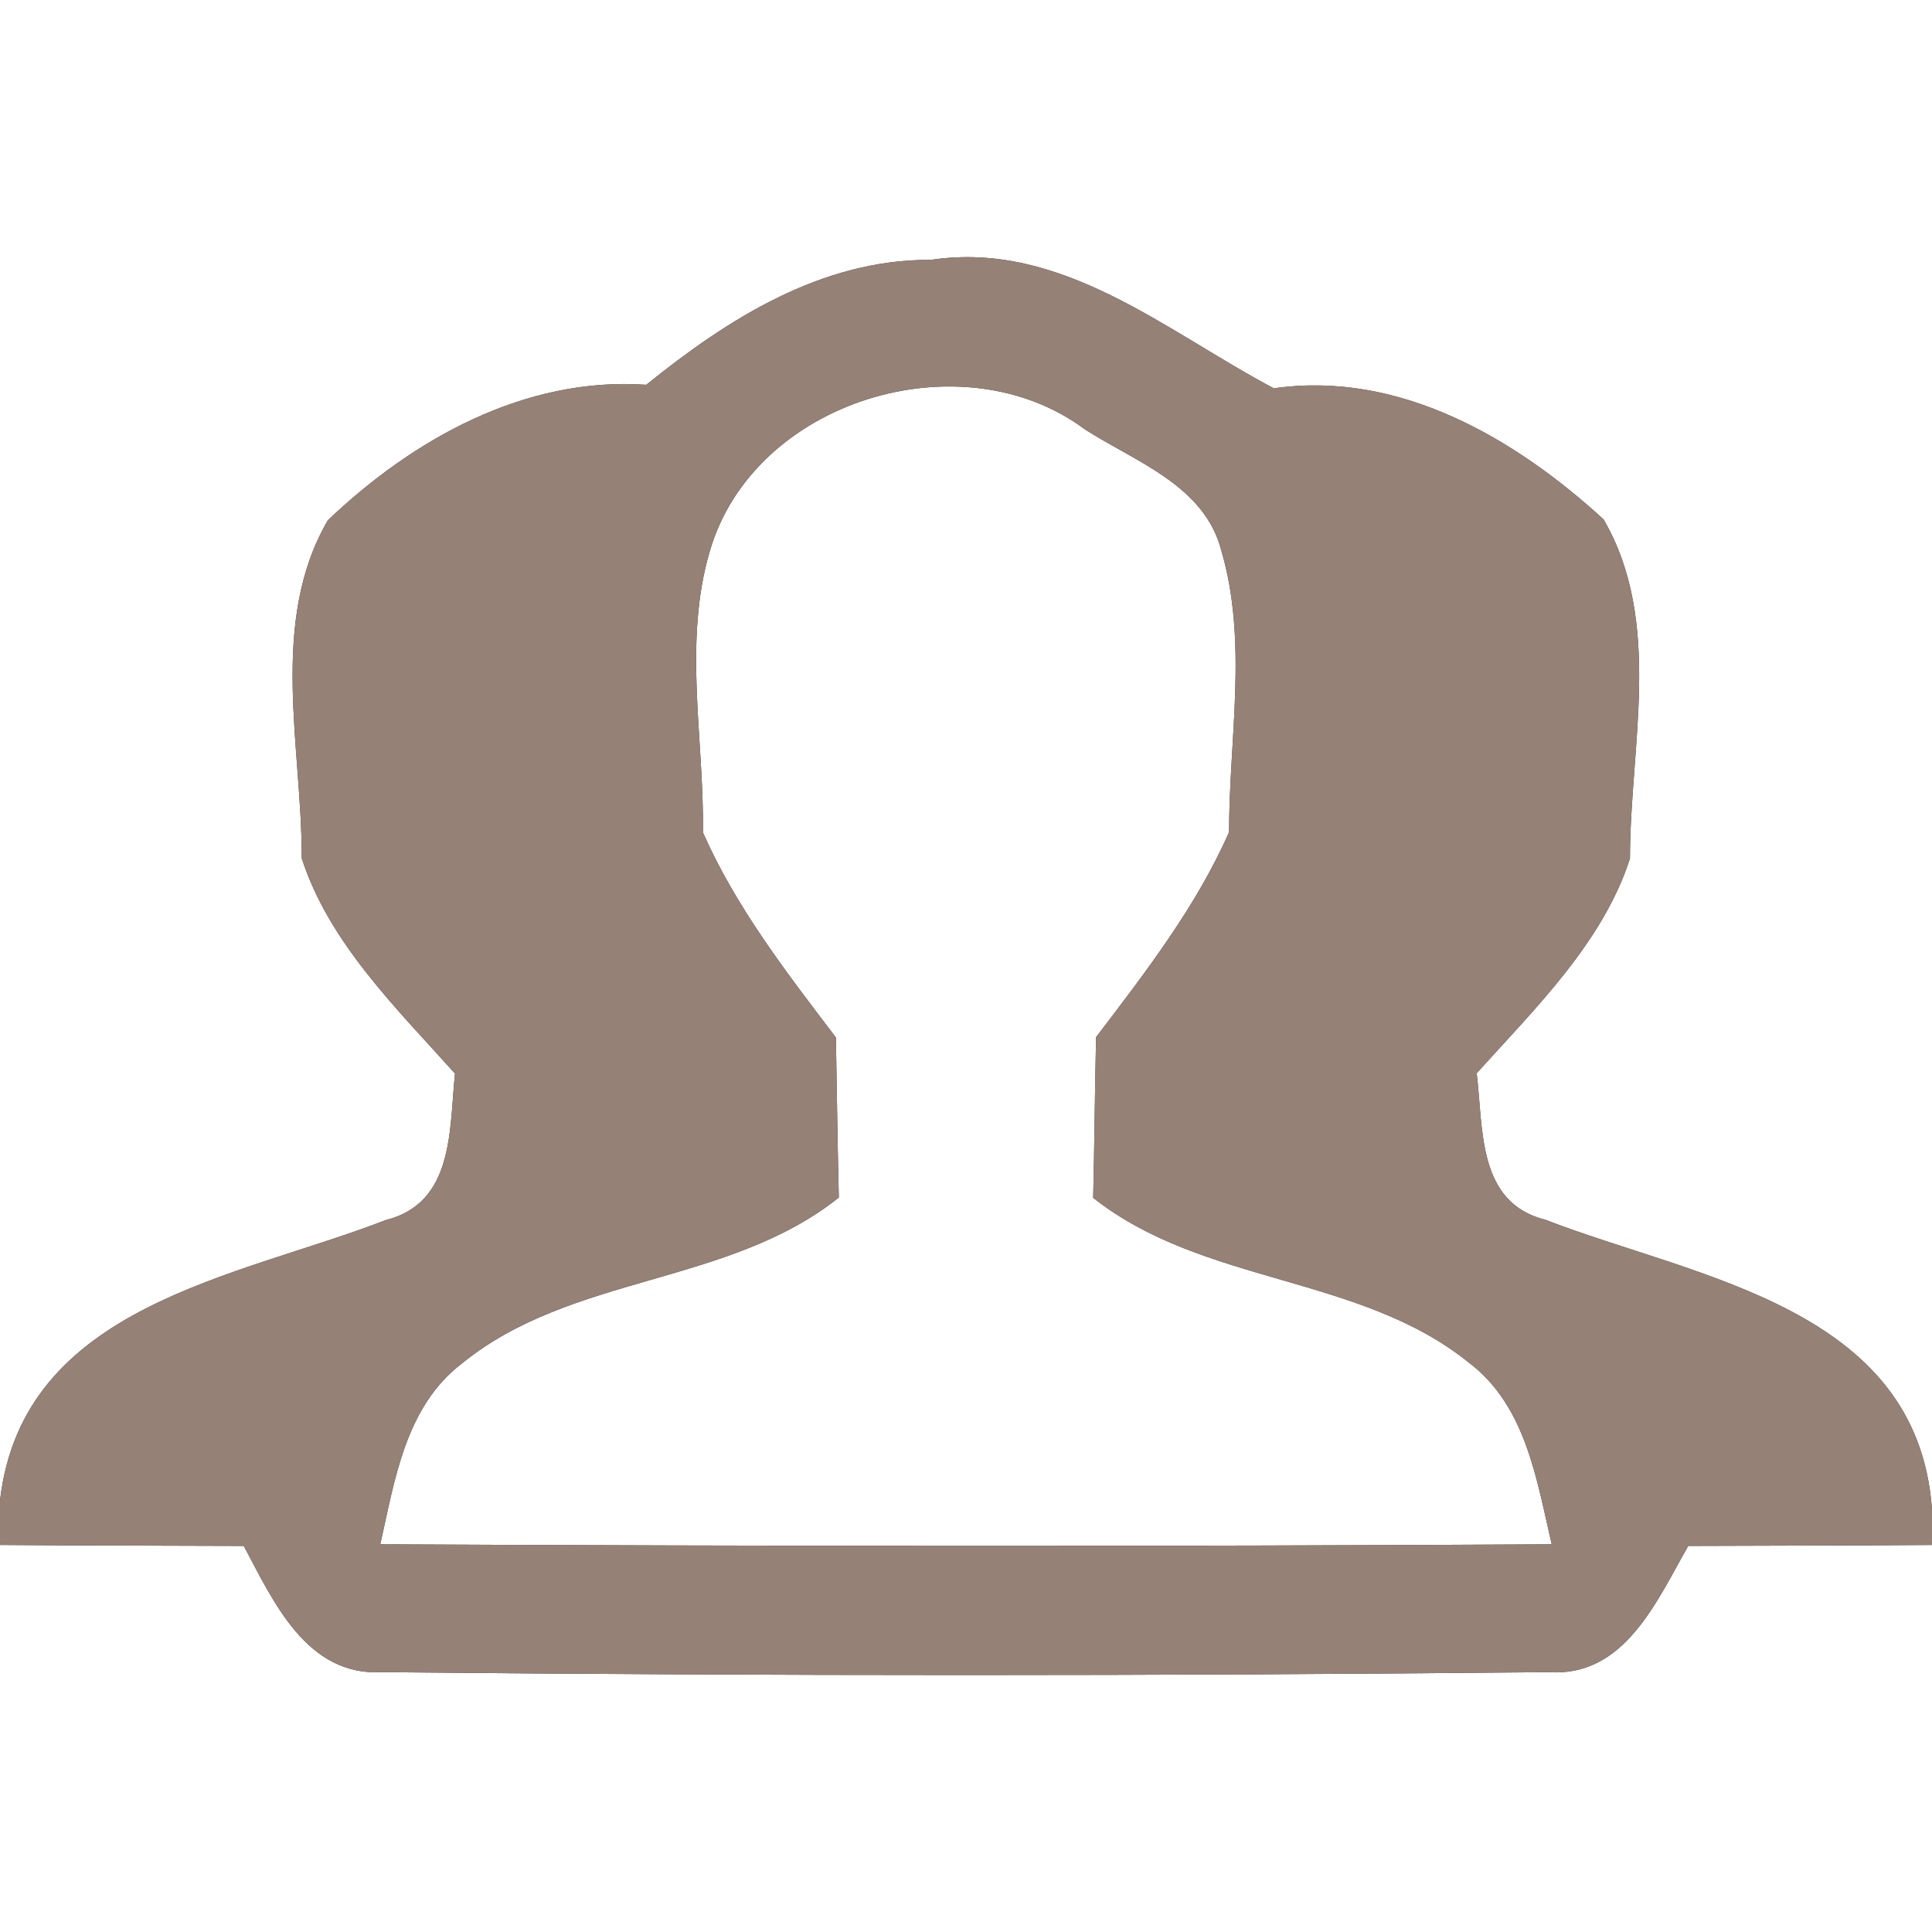 <?xml version="1.0" encoding="UTF-8" ?>
<!DOCTYPE svg PUBLIC "-//W3C//DTD SVG 1.1//EN" "http://www.w3.org/Graphics/SVG/1.1/DTD/svg11.dtd">
<svg width="60pt" height="60pt" viewBox="0 0 60 60" version="1.1" xmlns="http://www.w3.org/2000/svg">
<rect x="0" y="0" width="60" height="60" fill="#333333" stroke="none"/>
<g id="#ffffffff">
<path fill="#ffffff" opacity="1.00" d=" M 0.00 0.00 L 60.00 0.00 L 60.00 46.88 C 59.55 40.58 52.66 39.69 47.99 37.88 C 45.87 37.35 46.07 35.05 45.86 33.33 C 47.67 31.32 49.78 29.27 50.62 26.66 C 50.62 23.18 51.65 19.31 49.80 16.13 C 47.05 13.61 43.45 11.50 39.56 12.06 C 36.21 10.29 32.97 7.46 28.91 8.07 C 25.52 8.05 22.61 9.90 20.07 11.95 C 16.30 11.69 12.82 13.64 10.18 16.16 C 8.34 19.33 9.38 23.19 9.37 26.65 C 10.21 29.27 12.32 31.32 14.13 33.34 C 13.95 35.07 14.11 37.36 11.98 37.89 C 7.38 39.68 0.70 40.52 0.00 46.60 L 0.00 0.00 Z" />
<path fill="#ffffff" opacity="1.00" d=" M 22.04 17.13 C 23.39 12.44 29.86 10.47 33.70 13.34 C 35.28 14.35 37.41 15.08 37.93 17.10 C 38.76 19.93 38.17 22.93 38.17 25.84 C 37.15 28.16 35.57 30.20 34.04 32.21 C 34.00 33.88 33.99 35.54 33.95 37.20 C 37.38 39.91 42.23 39.58 45.62 42.32 C 47.39 43.66 47.72 45.95 48.19 47.96 C 36.06 48.03 23.94 48.02 11.81 47.96 C 12.26 45.96 12.59 43.68 14.35 42.34 C 17.75 39.57 22.62 39.93 26.05 37.19 C 26.01 35.53 25.99 33.88 25.96 32.22 C 24.43 30.21 22.85 28.17 21.83 25.85 C 21.87 22.95 21.21 19.96 22.04 17.13 Z" />
<path fill="#ffffff" opacity="1.00" d=" M 0.00 47.98 C 2.52 48.00 5.04 48.00 7.57 48.01 C 8.49 49.73 9.52 52.07 11.88 51.93 C 23.94 52.05 36.03 52.05 48.10 51.93 C 50.46 52.09 51.46 49.70 52.43 48.01 C 54.95 48.00 57.48 48.00 60.00 47.98 L 60.00 60.00 L 0.00 60.00 L 0.00 47.98 Z" />
</g>
<g id="#000000ff">
<path fill="#968176" opacity="1.00" d=" M 20.07 11.95 C 22.61 9.90 25.52 8.05 28.91 8.07 C 32.97 7.46 36.21 10.29 39.56 12.06 C 43.45 11.50 47.05 13.61 49.80 16.13 C 51.65 19.31 50.62 23.18 50.62 26.66 C 49.78 29.27 47.67 31.32 45.86 33.33 C 46.07 35.05 45.87 37.35 47.99 37.88 C 52.66 39.69 59.55 40.58 60.00 46.88 L 60.00 47.98 C 57.48 48.00 54.95 48.00 52.43 48.01 C 51.46 49.70 50.46 52.09 48.10 51.93 C 36.03 52.05 23.94 52.05 11.88 51.93 C 9.52 52.07 8.49 49.73 7.57 48.01 C 5.04 48.00 2.52 48.00 0.00 47.98 L 0.00 46.60 C 0.70 40.52 7.38 39.68 11.98 37.89 C 14.11 37.36 13.95 35.07 14.13 33.34 C 12.32 31.32 10.21 29.27 9.37 26.65 C 9.38 23.19 8.34 19.33 10.18 16.16 C 12.82 13.64 16.30 11.69 20.07 11.95 M 22.04 17.13 C 21.21 19.96 21.87 22.95 21.83 25.85 C 22.85 28.17 24.43 30.21 25.96 32.22 C 25.99 33.88 26.01 35.53 26.05 37.19 C 22.62 39.93 17.75 39.57 14.35 42.34 C 12.59 43.68 12.26 45.96 11.81 47.96 C 23.94 48.02 36.06 48.03 48.19 47.96 C 47.72 45.95 47.39 43.66 45.62 42.32 C 42.23 39.58 37.38 39.91 33.95 37.20 C 33.99 35.54 34.00 33.88 34.04 32.21 C 35.57 30.20 37.15 28.16 38.17 25.84 C 38.17 22.93 38.76 19.93 37.93 17.10 C 37.41 15.08 35.28 14.35 33.70 13.34 C 29.86 10.47 23.39 12.44 22.04 17.13 Z" />
</g>
</svg>
